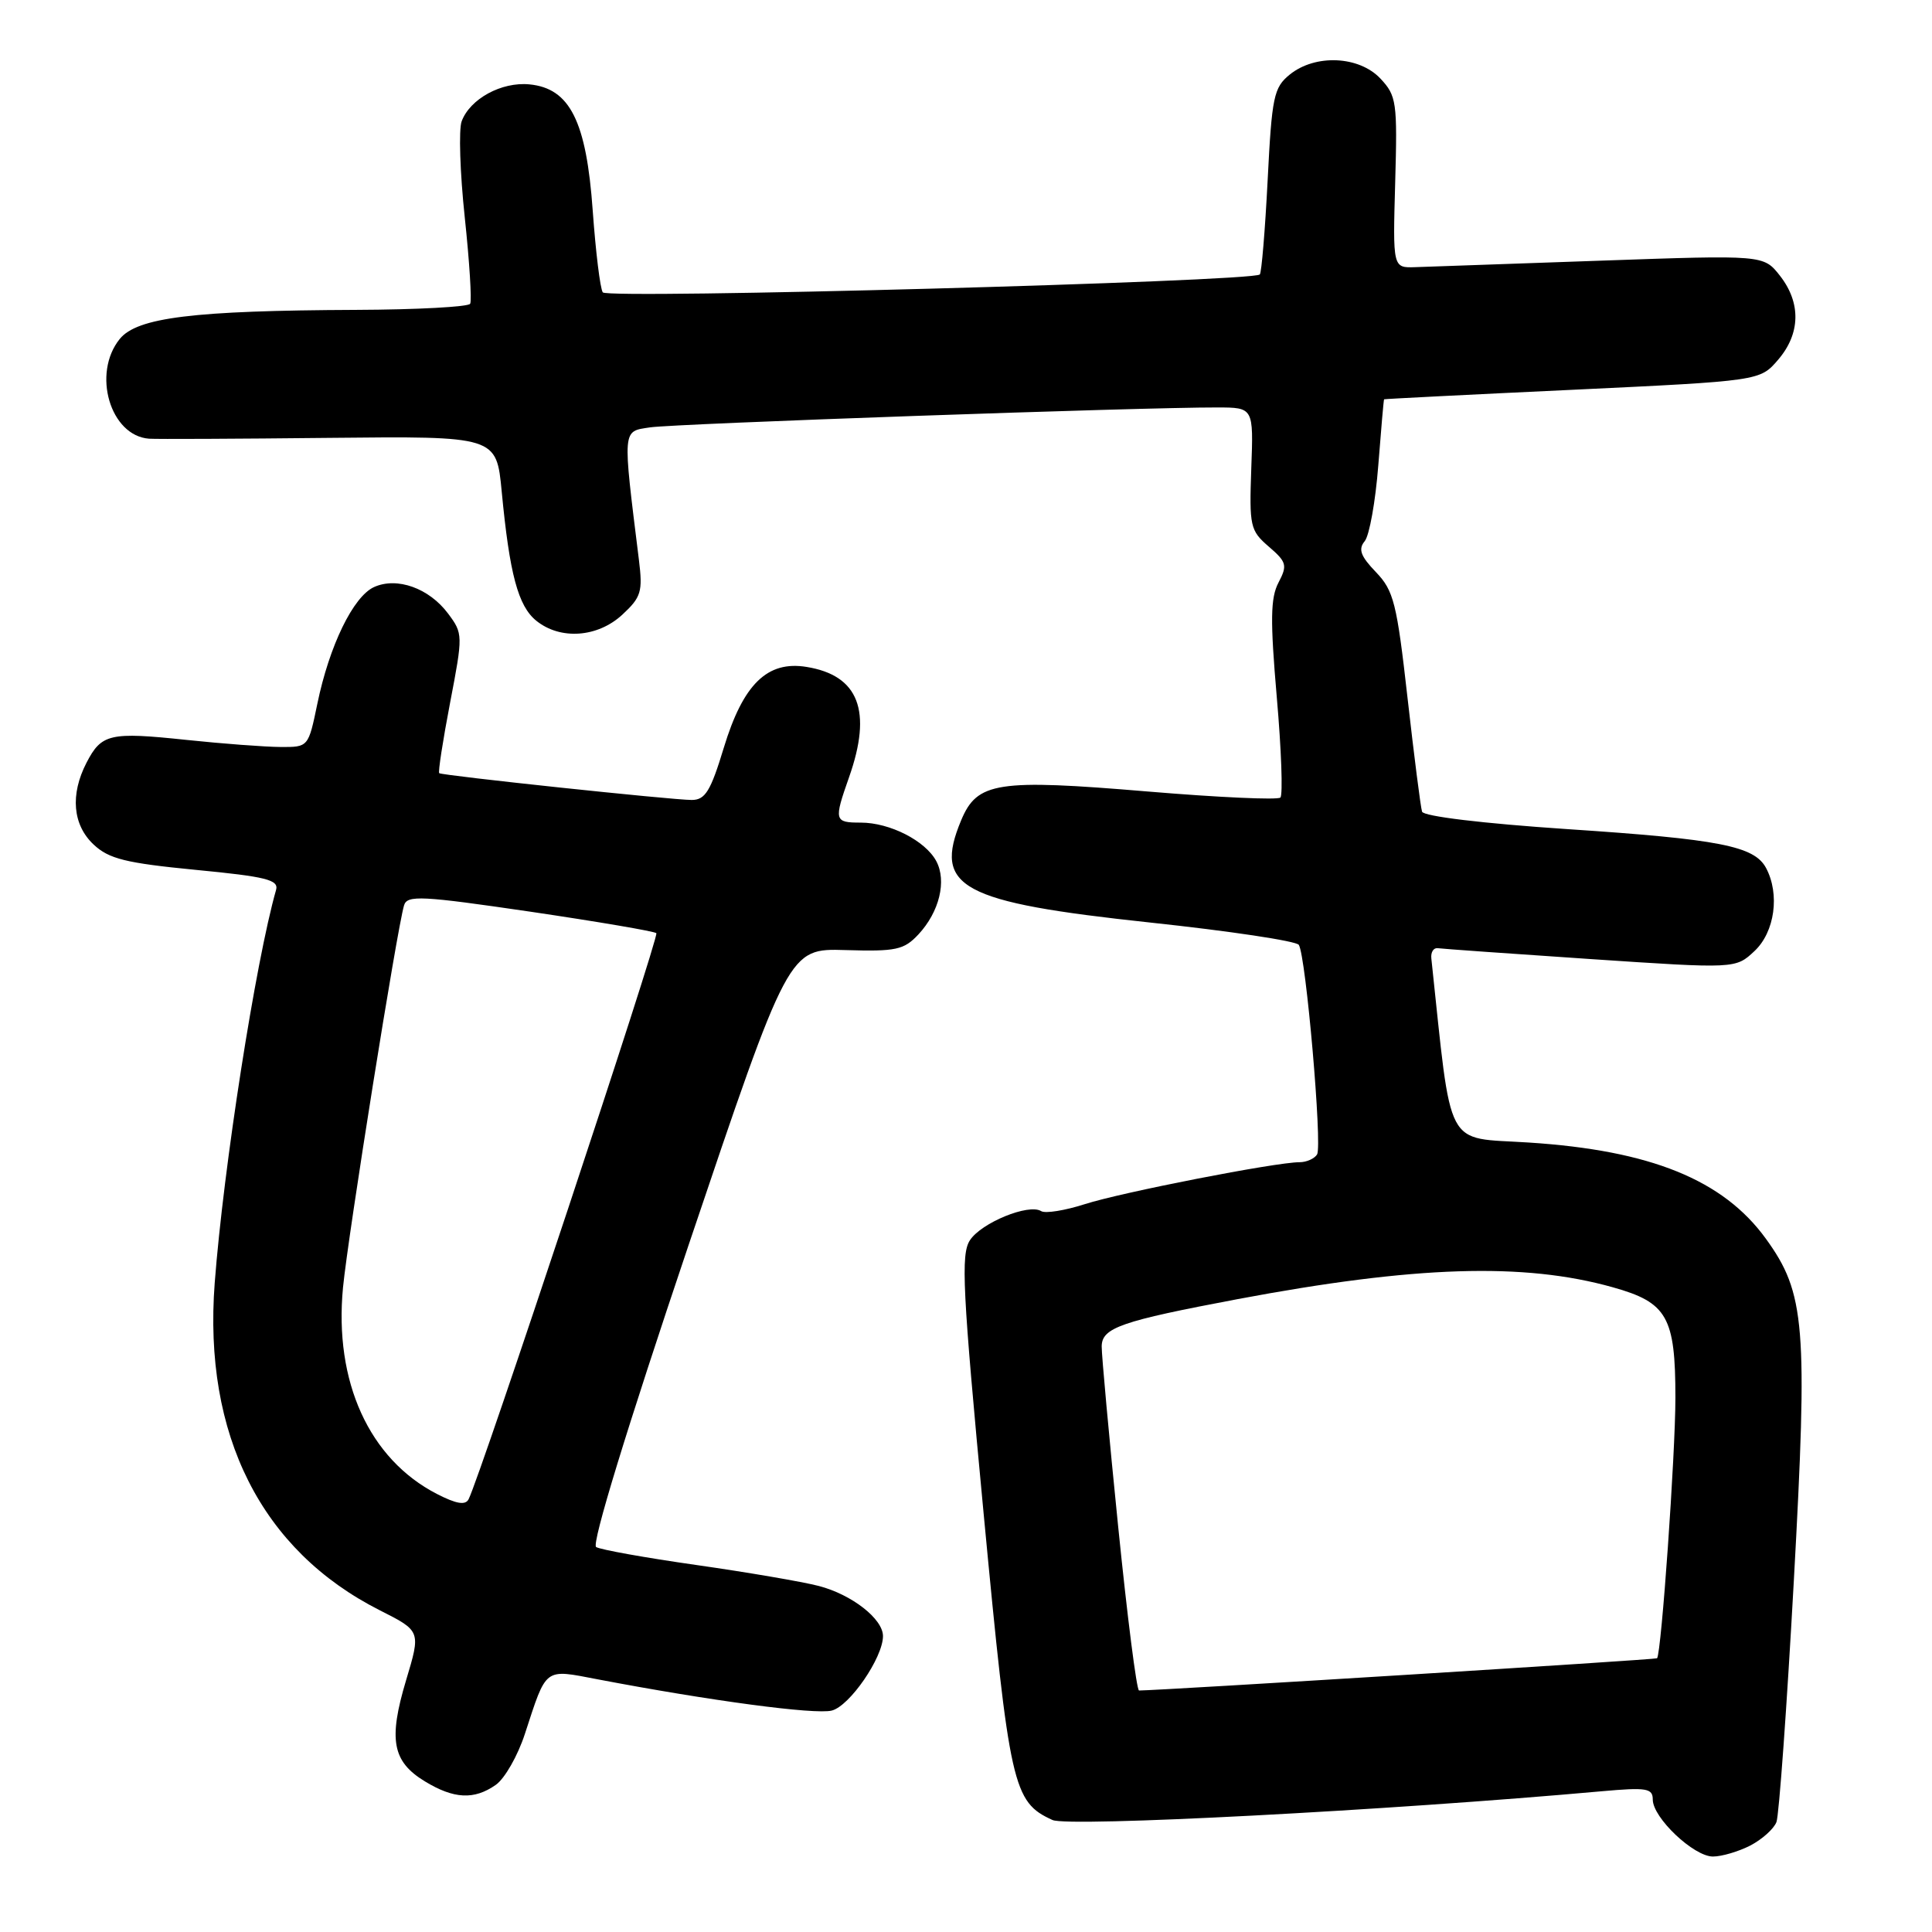 <?xml version="1.0" encoding="UTF-8" standalone="no"?>
<!DOCTYPE svg PUBLIC "-//W3C//DTD SVG 1.1//EN" "http://www.w3.org/Graphics/SVG/1.1/DTD/svg11.dtd" >
<svg xmlns="http://www.w3.org/2000/svg" xmlns:xlink="http://www.w3.org/1999/xlink" version="1.1" viewBox="0 0 256 256">
 <g >
 <path fill="currentColor"
d=" M 231.93 244.54 C 233.48 243.73 235.04 242.34 235.39 241.43 C 235.73 240.53 236.77 226.16 237.69 209.49 C 239.56 175.61 239.21 171.35 233.99 164.14 C 228.33 156.33 218.72 152.43 202.55 151.39 C 191.30 150.66 192.42 152.79 189.66 127.00 C 189.57 126.17 189.95 125.57 190.50 125.64 C 191.05 125.72 200.16 126.37 210.74 127.08 C 229.98 128.37 229.98 128.37 232.49 126.01 C 235.17 123.49 235.86 118.48 234.01 115.01 C 232.45 112.10 227.85 111.20 207.64 109.86 C 196.46 109.11 188.64 108.17 188.43 107.55 C 188.24 106.97 187.38 100.21 186.51 92.52 C 185.09 79.91 184.68 78.27 182.32 75.81 C 180.28 73.69 179.95 72.77 180.83 71.71 C 181.45 70.96 182.26 66.44 182.63 61.67 C 183.00 56.90 183.34 52.96 183.40 52.91 C 183.45 52.86 194.68 52.29 208.35 51.65 C 233.20 50.47 233.20 50.47 235.60 47.68 C 238.58 44.22 238.67 40.12 235.84 36.52 C 233.68 33.78 233.68 33.78 212.09 34.54 C 200.22 34.96 189.16 35.34 187.52 35.40 C 184.55 35.50 184.55 35.50 184.87 24.17 C 185.17 13.53 185.05 12.69 182.92 10.42 C 180.09 7.40 174.28 7.14 170.90 9.88 C 168.78 11.60 168.53 12.79 167.97 23.87 C 167.63 30.53 167.16 36.16 166.93 36.37 C 165.88 37.32 80.46 39.65 79.87 38.74 C 79.52 38.21 78.93 33.34 78.54 27.92 C 77.70 16.06 75.52 11.70 70.15 11.18 C 66.45 10.82 62.27 13.10 61.17 16.08 C 60.77 17.16 60.95 22.87 61.58 28.77 C 62.21 34.67 62.53 39.84 62.30 40.25 C 62.07 40.66 55.27 41.03 47.19 41.06 C 25.60 41.15 18.18 42.07 15.87 44.91 C 12.17 49.48 14.60 57.75 19.75 58.13 C 20.71 58.20 31.46 58.15 43.64 58.02 C 65.78 57.79 65.78 57.79 66.48 65.14 C 67.52 76.06 68.65 80.30 71.06 82.25 C 74.25 84.83 79.19 84.48 82.47 81.44 C 84.96 79.13 85.18 78.40 84.66 74.19 C 82.48 56.60 82.43 57.19 86.13 56.63 C 89.36 56.14 151.35 53.96 161.30 53.99 C 166.10 54.00 166.10 54.00 165.80 62.09 C 165.53 69.74 165.65 70.30 168.12 72.43 C 170.49 74.47 170.61 74.90 169.41 77.19 C 168.34 79.22 168.30 82.17 169.18 92.38 C 169.79 99.35 170.00 105.33 169.66 105.68 C 169.31 106.02 161.41 105.66 152.10 104.88 C 132.11 103.20 129.48 103.61 127.36 108.69 C 123.64 117.59 127.26 119.55 152.39 122.24 C 162.90 123.36 171.77 124.69 172.10 125.20 C 173.04 126.65 175.23 151.81 174.52 152.97 C 174.17 153.53 173.12 154.00 172.19 154.00 C 169.09 153.99 148.56 158.00 143.73 159.56 C 141.11 160.40 138.51 160.82 137.96 160.48 C 136.31 159.45 130.03 162.02 128.52 164.34 C 127.30 166.22 127.53 170.88 130.34 200.60 C 133.77 236.79 134.21 238.77 139.46 241.16 C 141.56 242.12 183.84 239.91 212.25 237.35 C 218.18 236.82 219.00 236.95 219.00 238.45 C 219.00 240.86 224.43 246.00 226.97 246.00 C 228.14 246.00 230.37 245.34 231.93 244.54 Z  M 65.70 236.50 C 66.88 235.67 68.61 232.64 69.55 229.75 C 72.47 220.83 72.03 221.15 79.20 222.52 C 94.09 225.36 108.00 227.22 110.21 226.66 C 112.58 226.07 117.00 219.64 117.00 216.79 C 117.00 214.51 112.87 211.29 108.50 210.15 C 106.30 209.58 98.99 208.33 92.26 207.37 C 85.52 206.41 79.55 205.34 78.99 204.99 C 78.36 204.60 83.05 189.29 91.23 165.01 C 104.50 125.66 104.50 125.66 112.02 125.89 C 118.75 126.09 119.77 125.87 121.70 123.81 C 124.47 120.83 125.47 116.74 124.06 114.10 C 122.61 111.40 117.91 109.00 114.05 109.00 C 110.54 109.00 110.48 108.74 112.50 103.00 C 115.61 94.20 113.79 89.49 106.87 88.37 C 101.67 87.52 98.47 90.65 95.91 99.07 C 94.16 104.84 93.45 106.00 91.65 106.00 C 89.07 106.00 58.63 102.77 58.20 102.45 C 58.03 102.33 58.68 98.13 59.64 93.11 C 61.36 84.15 61.35 83.95 59.38 81.31 C 56.86 77.93 52.60 76.41 49.56 77.79 C 46.80 79.05 43.64 85.56 42.05 93.25 C 40.86 99.00 40.86 99.00 37.18 98.98 C 35.16 98.97 29.53 98.55 24.69 98.04 C 14.55 96.97 13.45 97.22 11.46 101.07 C 9.28 105.29 9.63 109.31 12.41 111.91 C 14.42 113.80 16.65 114.36 25.92 115.26 C 35.27 116.16 36.96 116.58 36.58 117.92 C 33.88 127.39 29.61 154.70 28.45 170.00 C 26.92 190.14 34.63 205.43 50.32 213.37 C 55.77 216.12 55.77 216.12 53.80 222.67 C 51.45 230.52 51.99 233.41 56.28 236.03 C 60.14 238.38 62.82 238.52 65.70 236.50 Z  M 148.16 202.25 C 146.95 190.29 145.97 179.56 145.98 178.41 C 146.00 175.93 148.52 175.06 164.00 172.14 C 187.50 167.72 201.92 167.26 213.70 170.57 C 220.92 172.59 222.00 174.49 222.00 185.20 C 222.00 192.71 220.14 219.05 219.57 219.73 C 219.42 219.91 153.92 223.98 150.93 224.00 C 150.61 224.00 149.37 214.21 148.16 202.25 Z  M 57.90 197.96 C 48.92 193.34 44.25 183.08 45.45 170.60 C 46.12 163.68 52.61 123.04 53.54 119.96 C 53.95 118.59 55.85 118.69 70.25 120.80 C 79.19 122.12 86.71 123.40 86.97 123.65 C 87.39 124.05 63.65 195.61 62.09 198.66 C 61.67 199.48 60.47 199.28 57.90 197.96 Z "/>
</g>
</svg>